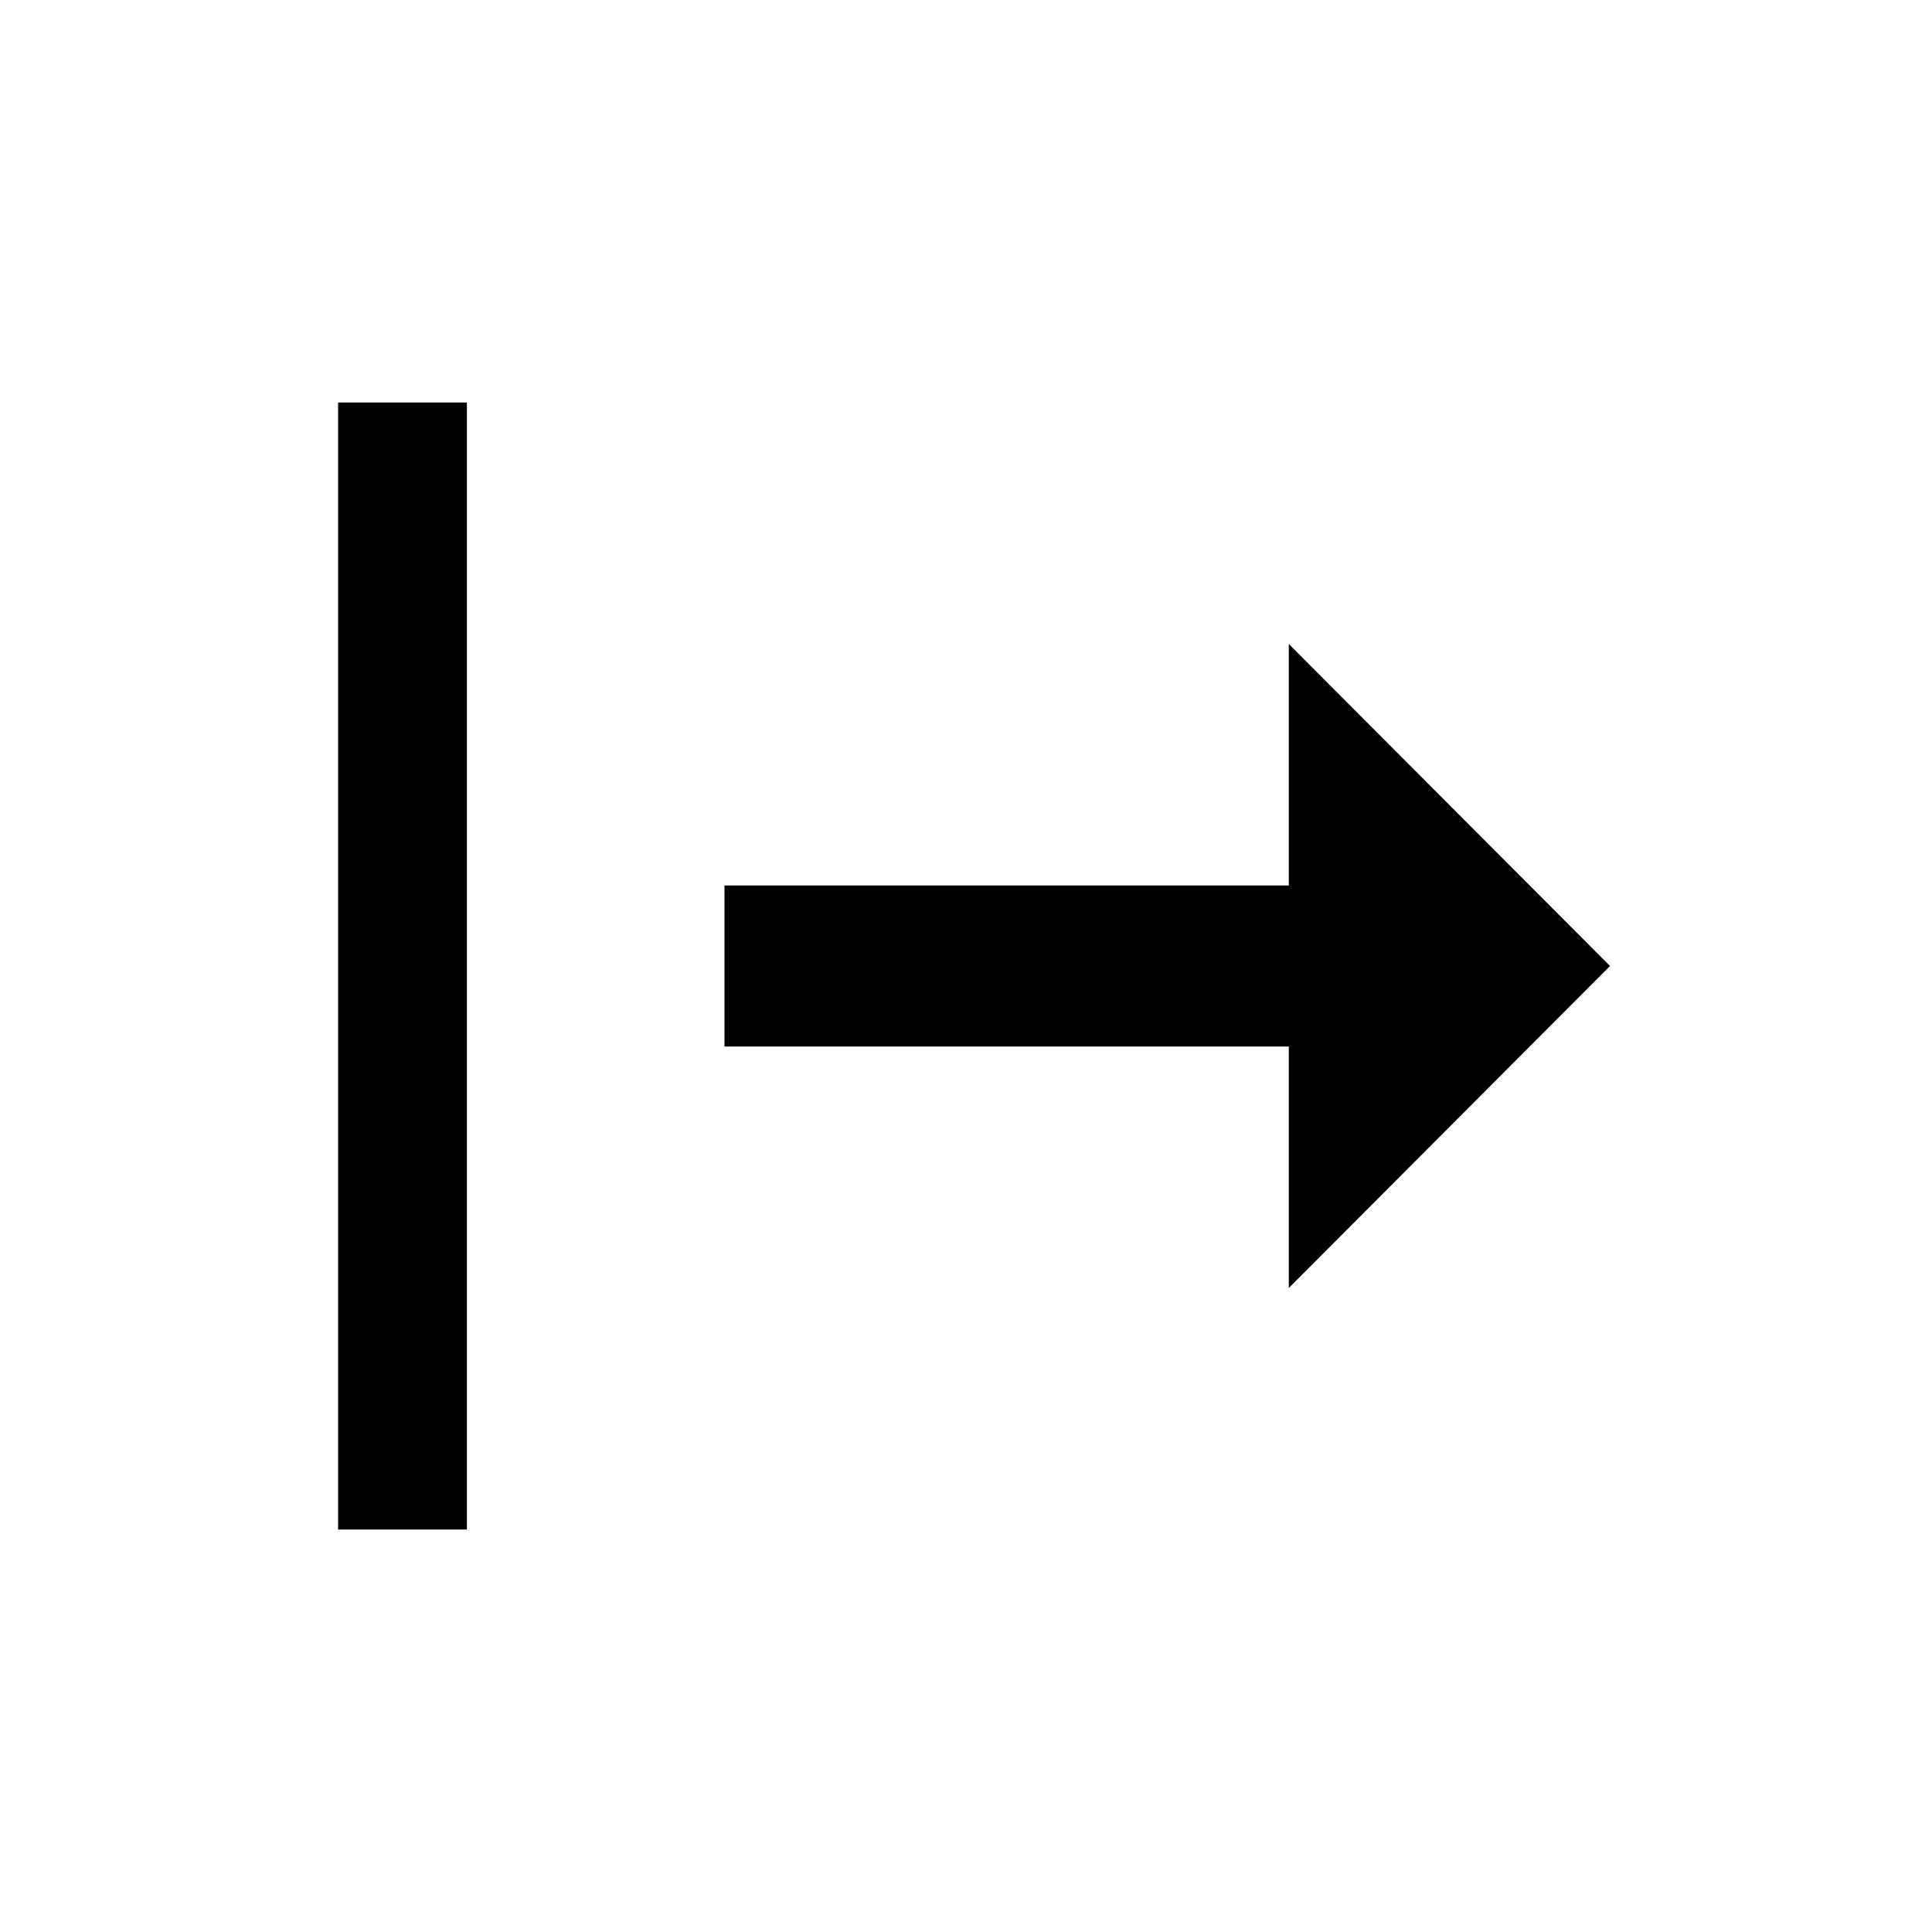 <svg width="24" height="24" viewBox="0 0 24 24" fill="none" xmlns="http://www.w3.org/2000/svg">
<path d="M16.01 11H9V13H16.01V16L20 12L16.01 8V11Z" fill="currentColor"/>
<path d="M5 5V19" stroke="currentColor" stroke-width="1.6"/>
</svg>
